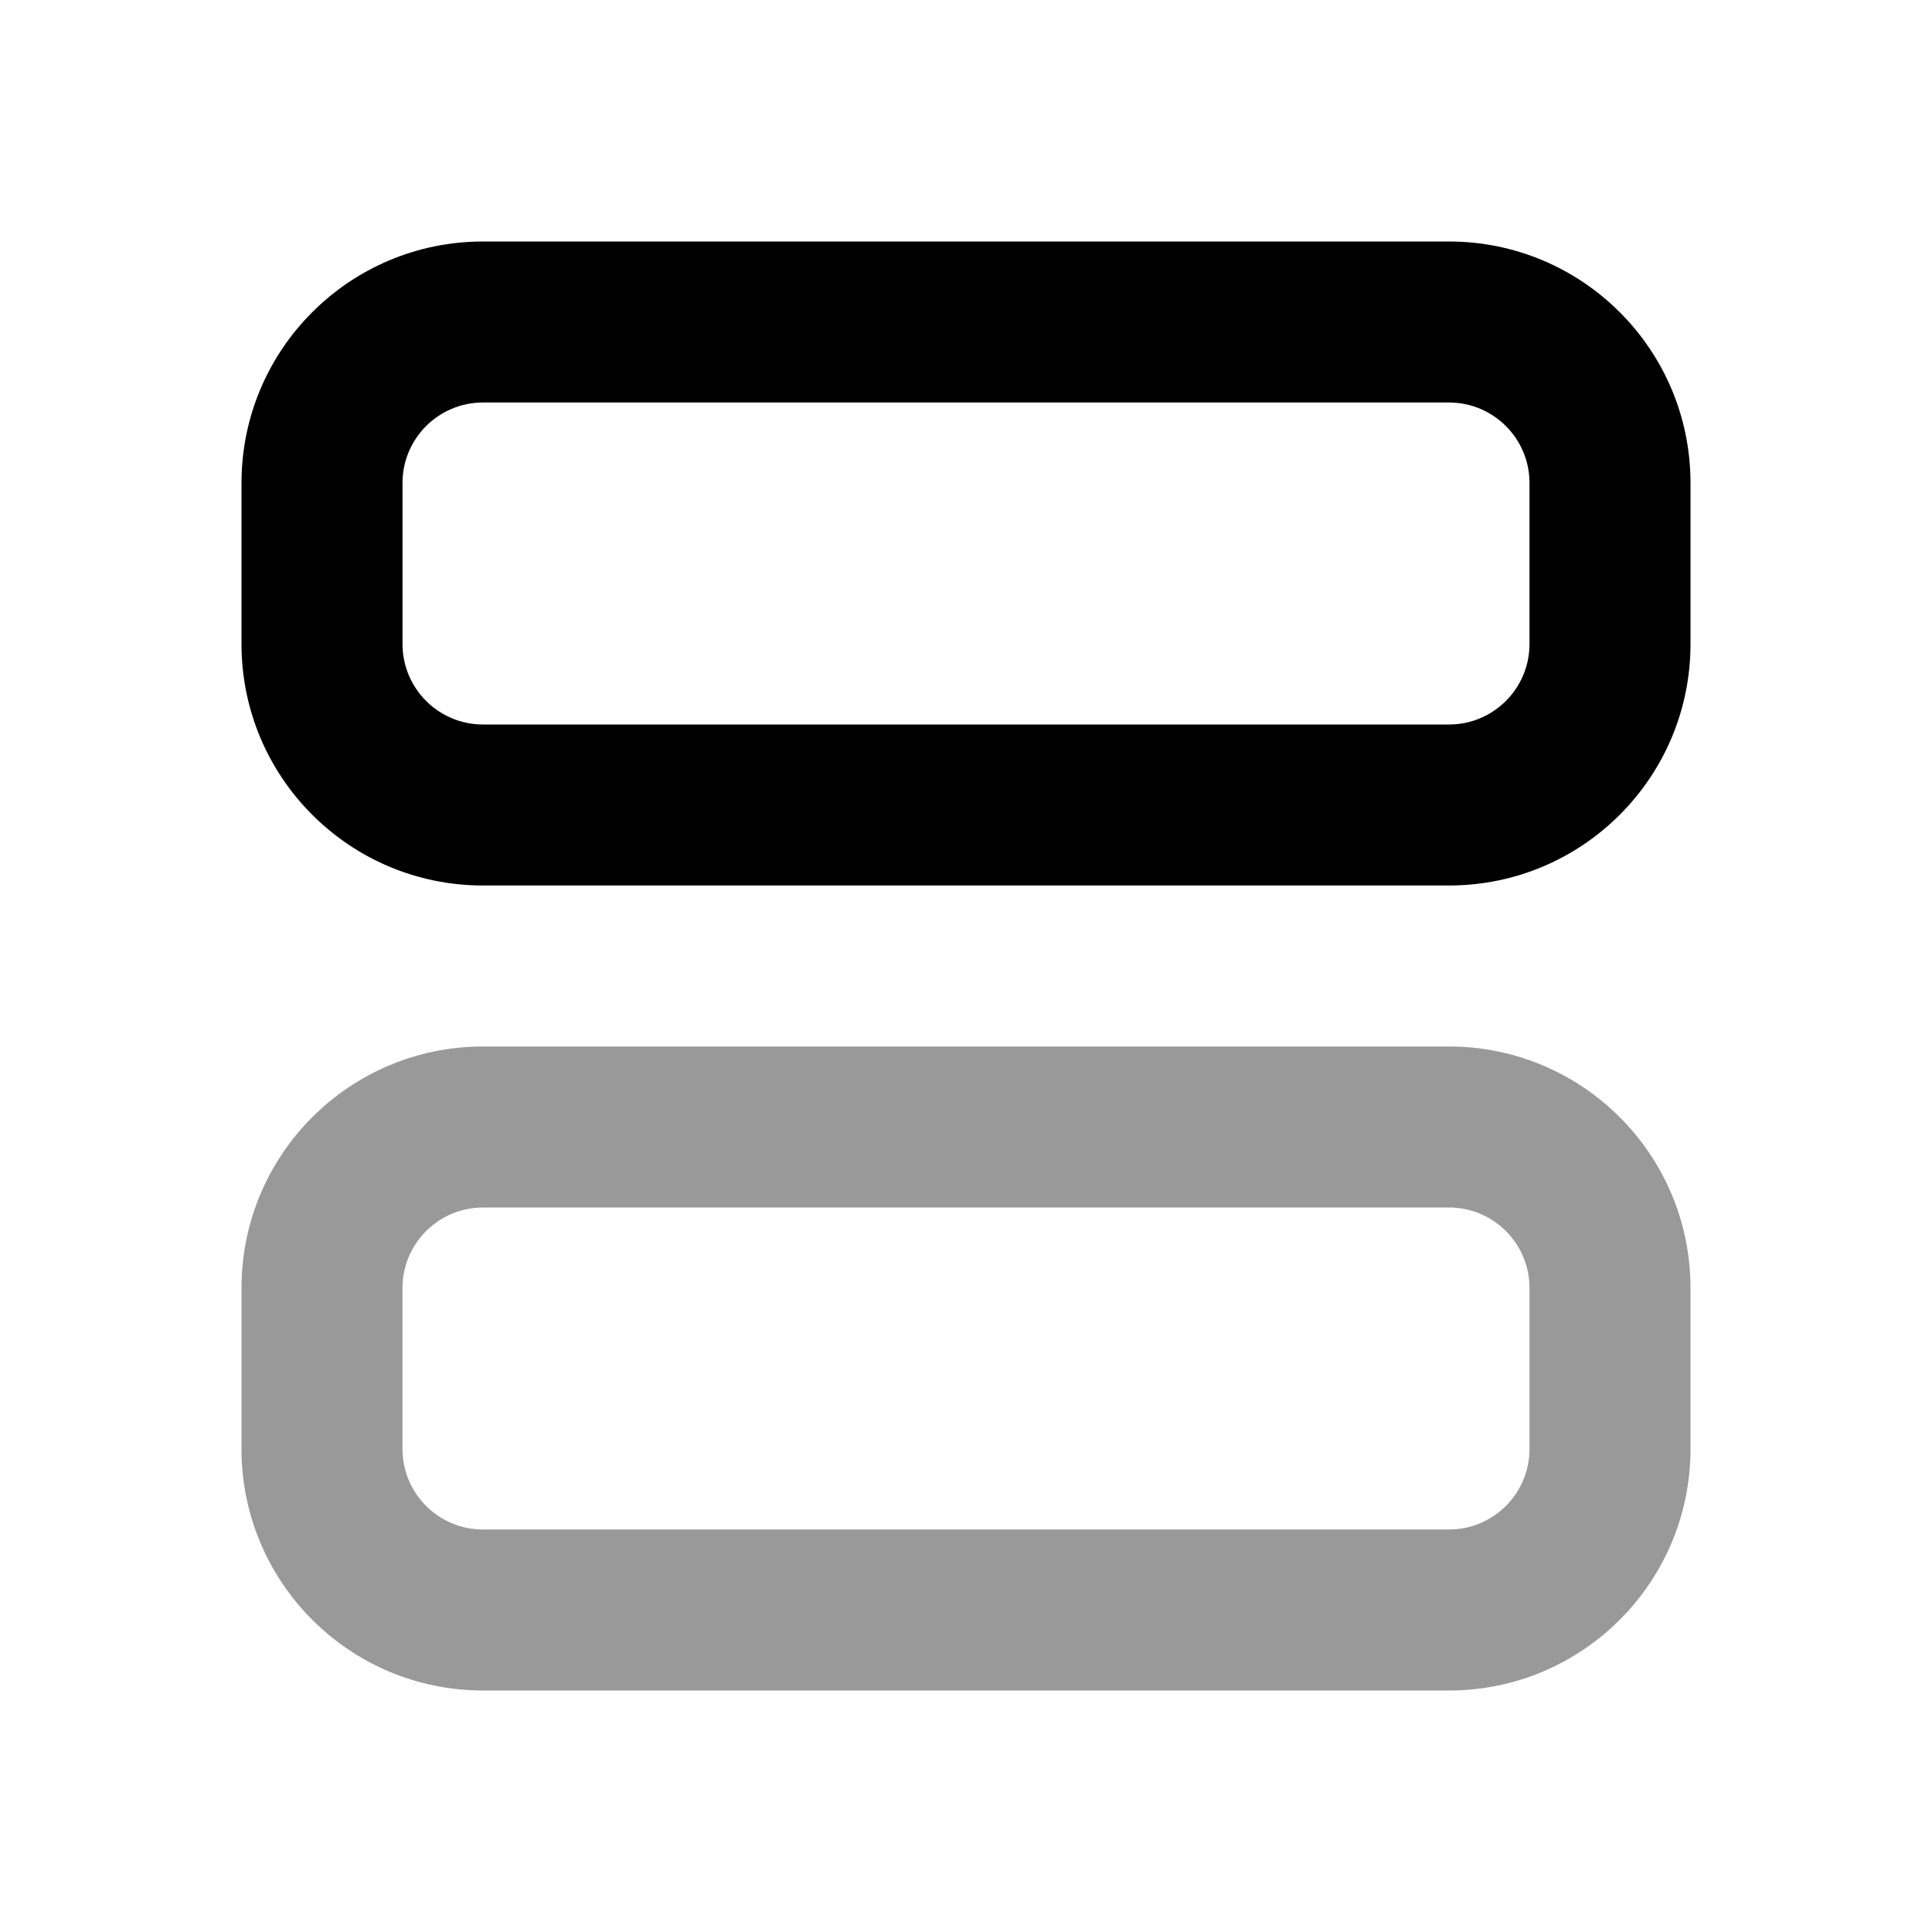 <svg width="24" height="24" viewBox="0 0 24 24" fill="none" xmlns="http://www.w3.org/2000/svg">
<path d="M6 3C4.343 3 3 4.343 3 6V8C3 9.657 4.343 11 6 11H18C19.657 11 21 9.657 21 8V6C21 4.343 19.657 3 18 3H6ZM6 5H18C18.552 5 19 5.448 19 6V8C19 8.552 18.552 9 18 9H6C5.448 9 5 8.552 5 8V6C5 5.448 5.448 5 6 5Z" fill="black"/>
<path d="M6 13C4.343 13 3 14.343 3 16V18C3 19.657 4.343 21 6 21H18C19.657 21 21 19.657 21 18V16C21 14.343 19.657 13 18 13H6ZM6 15H18C18.552 15 19 15.448 19 16V18C19 18.552 18.552 19 18 19H6C5.448 19 5 18.552 5 18V16C5 15.448 5.448 15 6 15Z" fill="black" fill-opacity="0.4"/>
</svg>
